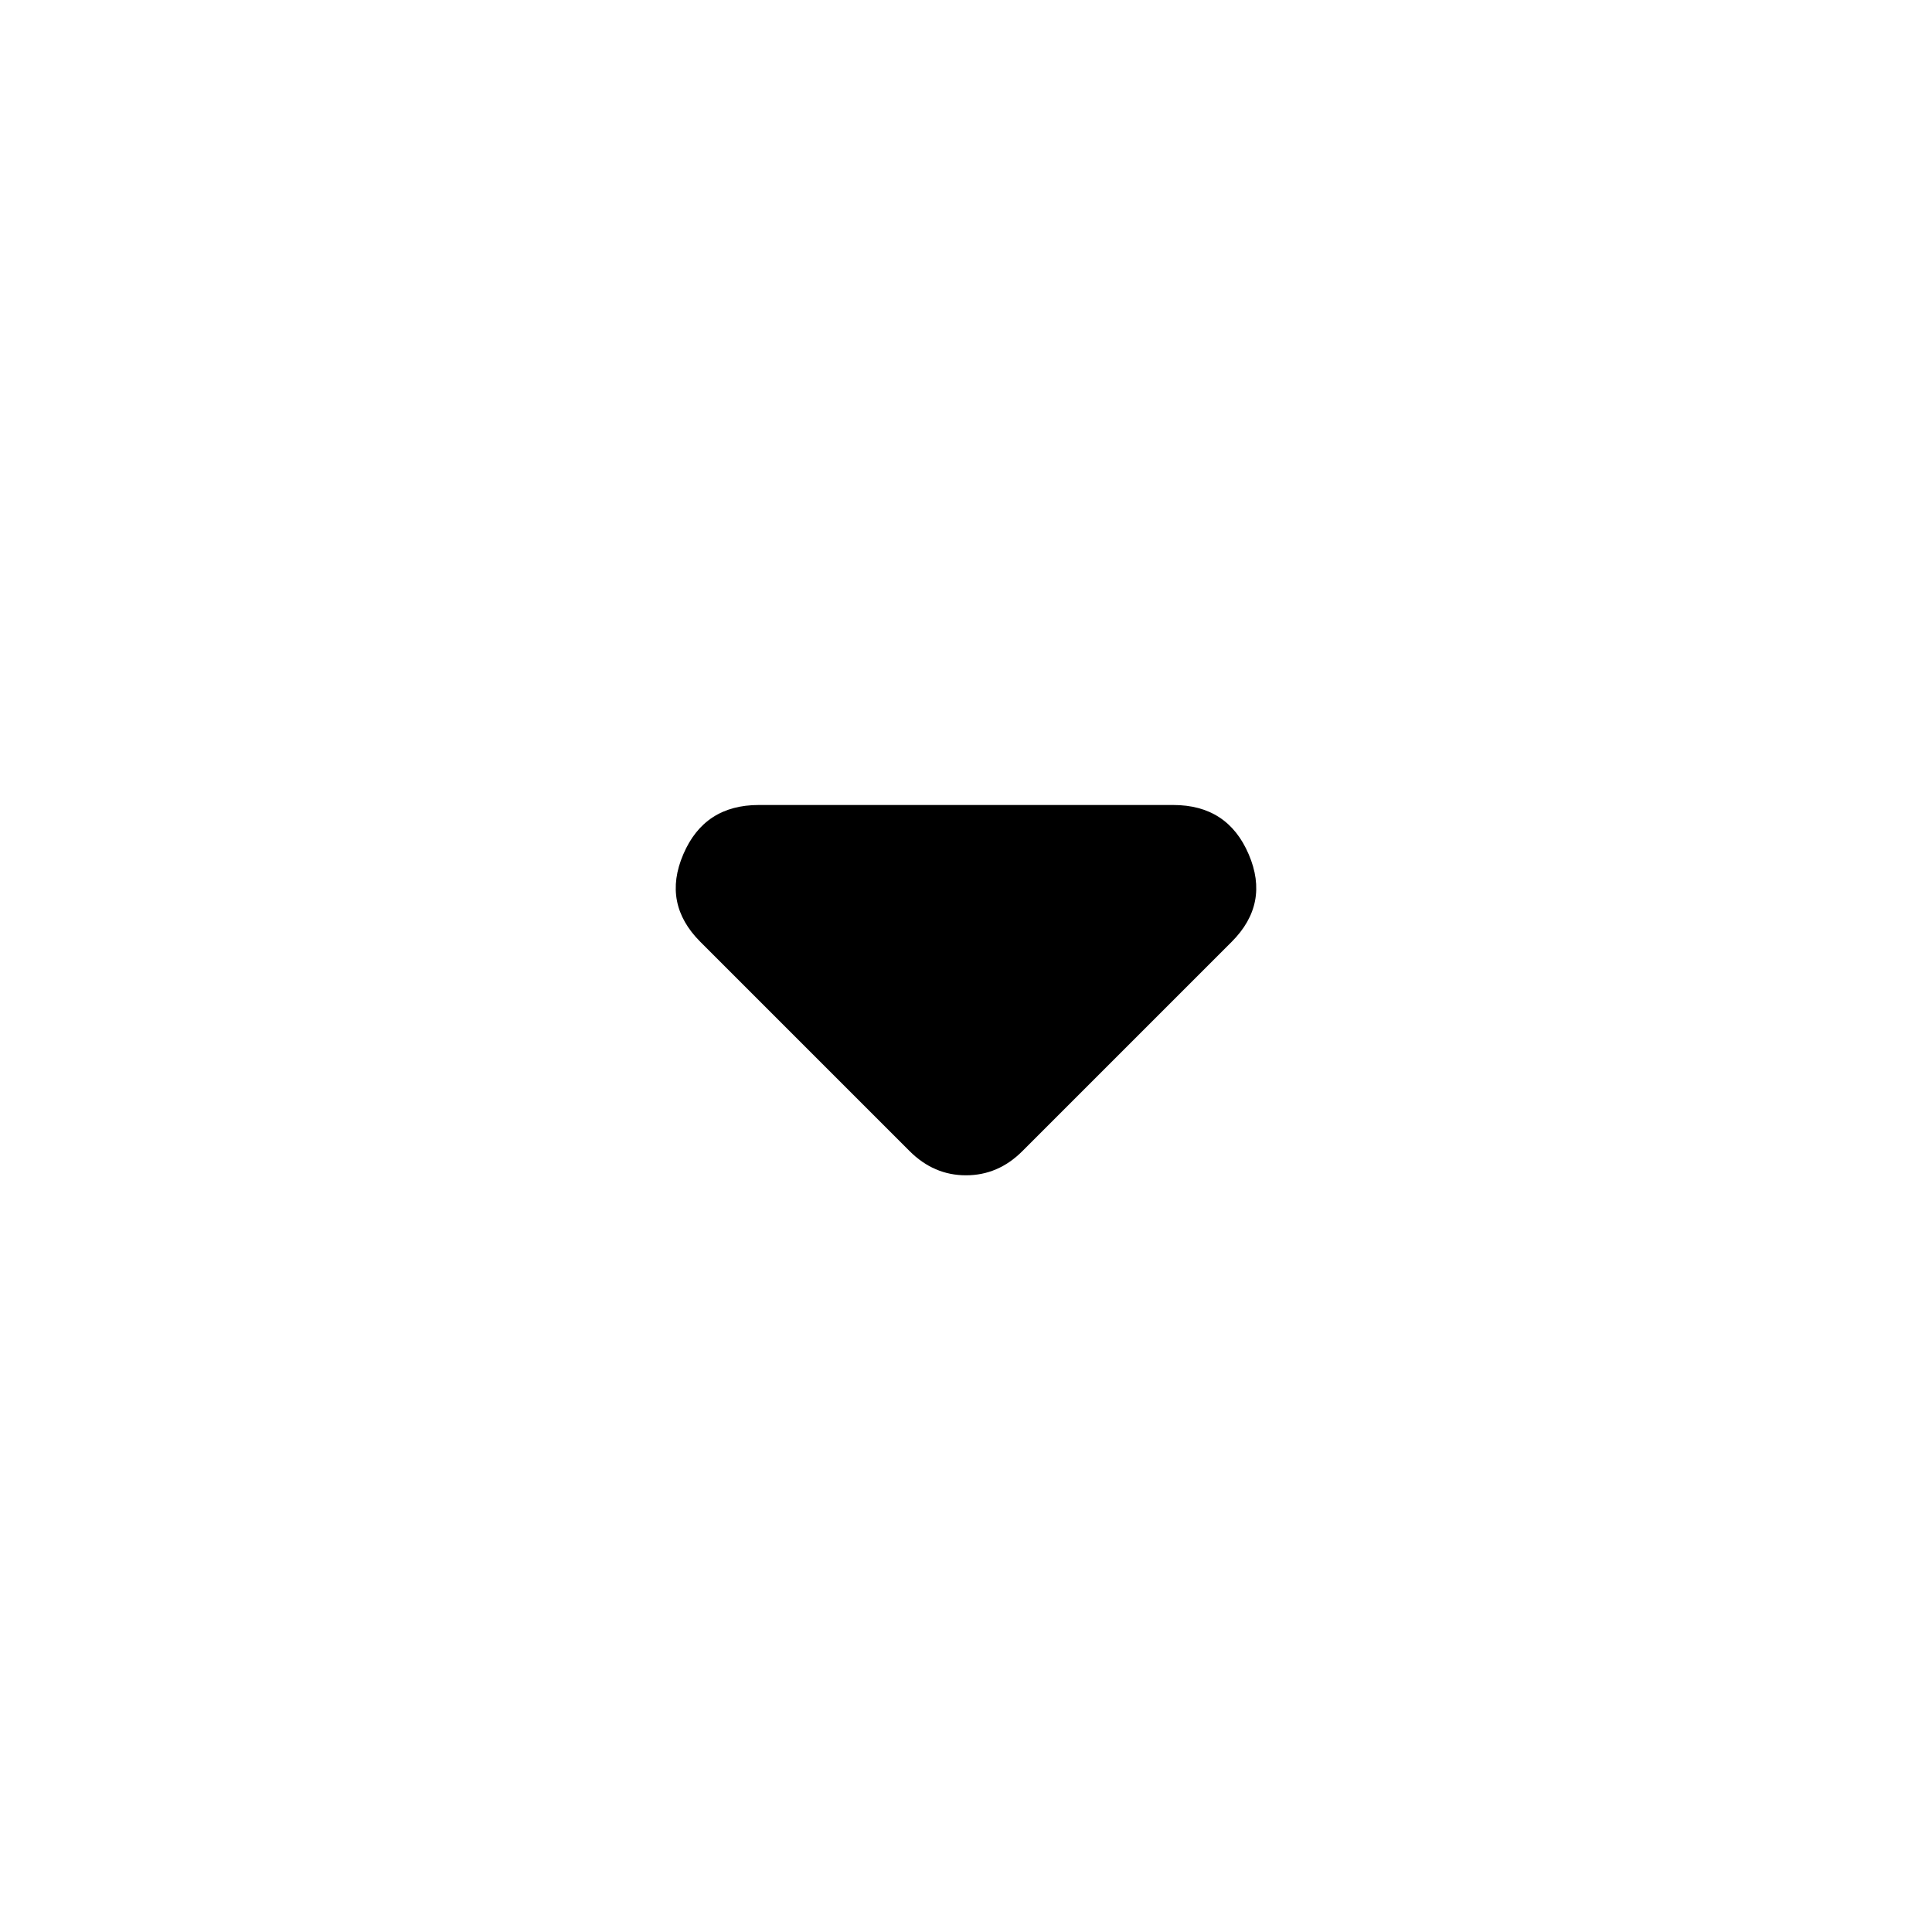 <svg fill="none" height="30" viewBox="0 0 30 30" width="30" xmlns="http://www.w3.org/2000/svg">
  <mask height="30" id="mask0_129768_11291" maskUnits="userSpaceOnUse" style="mask-type:alpha" width="30" x="0" y="0">
    <rect fill="#D9D9D9" height="30" width="30"/>
  </mask>
  <g mask="url(#mask0_129768_11291)">
    <path
      d="M14.125 17.875L10.875 14.625C10.479 14.229 10.391 13.776 10.61 13.266C10.828 12.755 11.219 12.5 11.781 12.5H18.219C18.781 12.5 19.172 12.755 19.39 13.266C19.609 13.776 19.521 14.229 19.125 14.625L15.875 17.875C15.75 18 15.615 18.094 15.469 18.156C15.323 18.219 15.167 18.25 15 18.25C14.833 18.25 14.677 18.219 14.531 18.156C14.386 18.094 14.25 18 14.125 17.875Z"
      fill="black"/>
  </g>
</svg>
